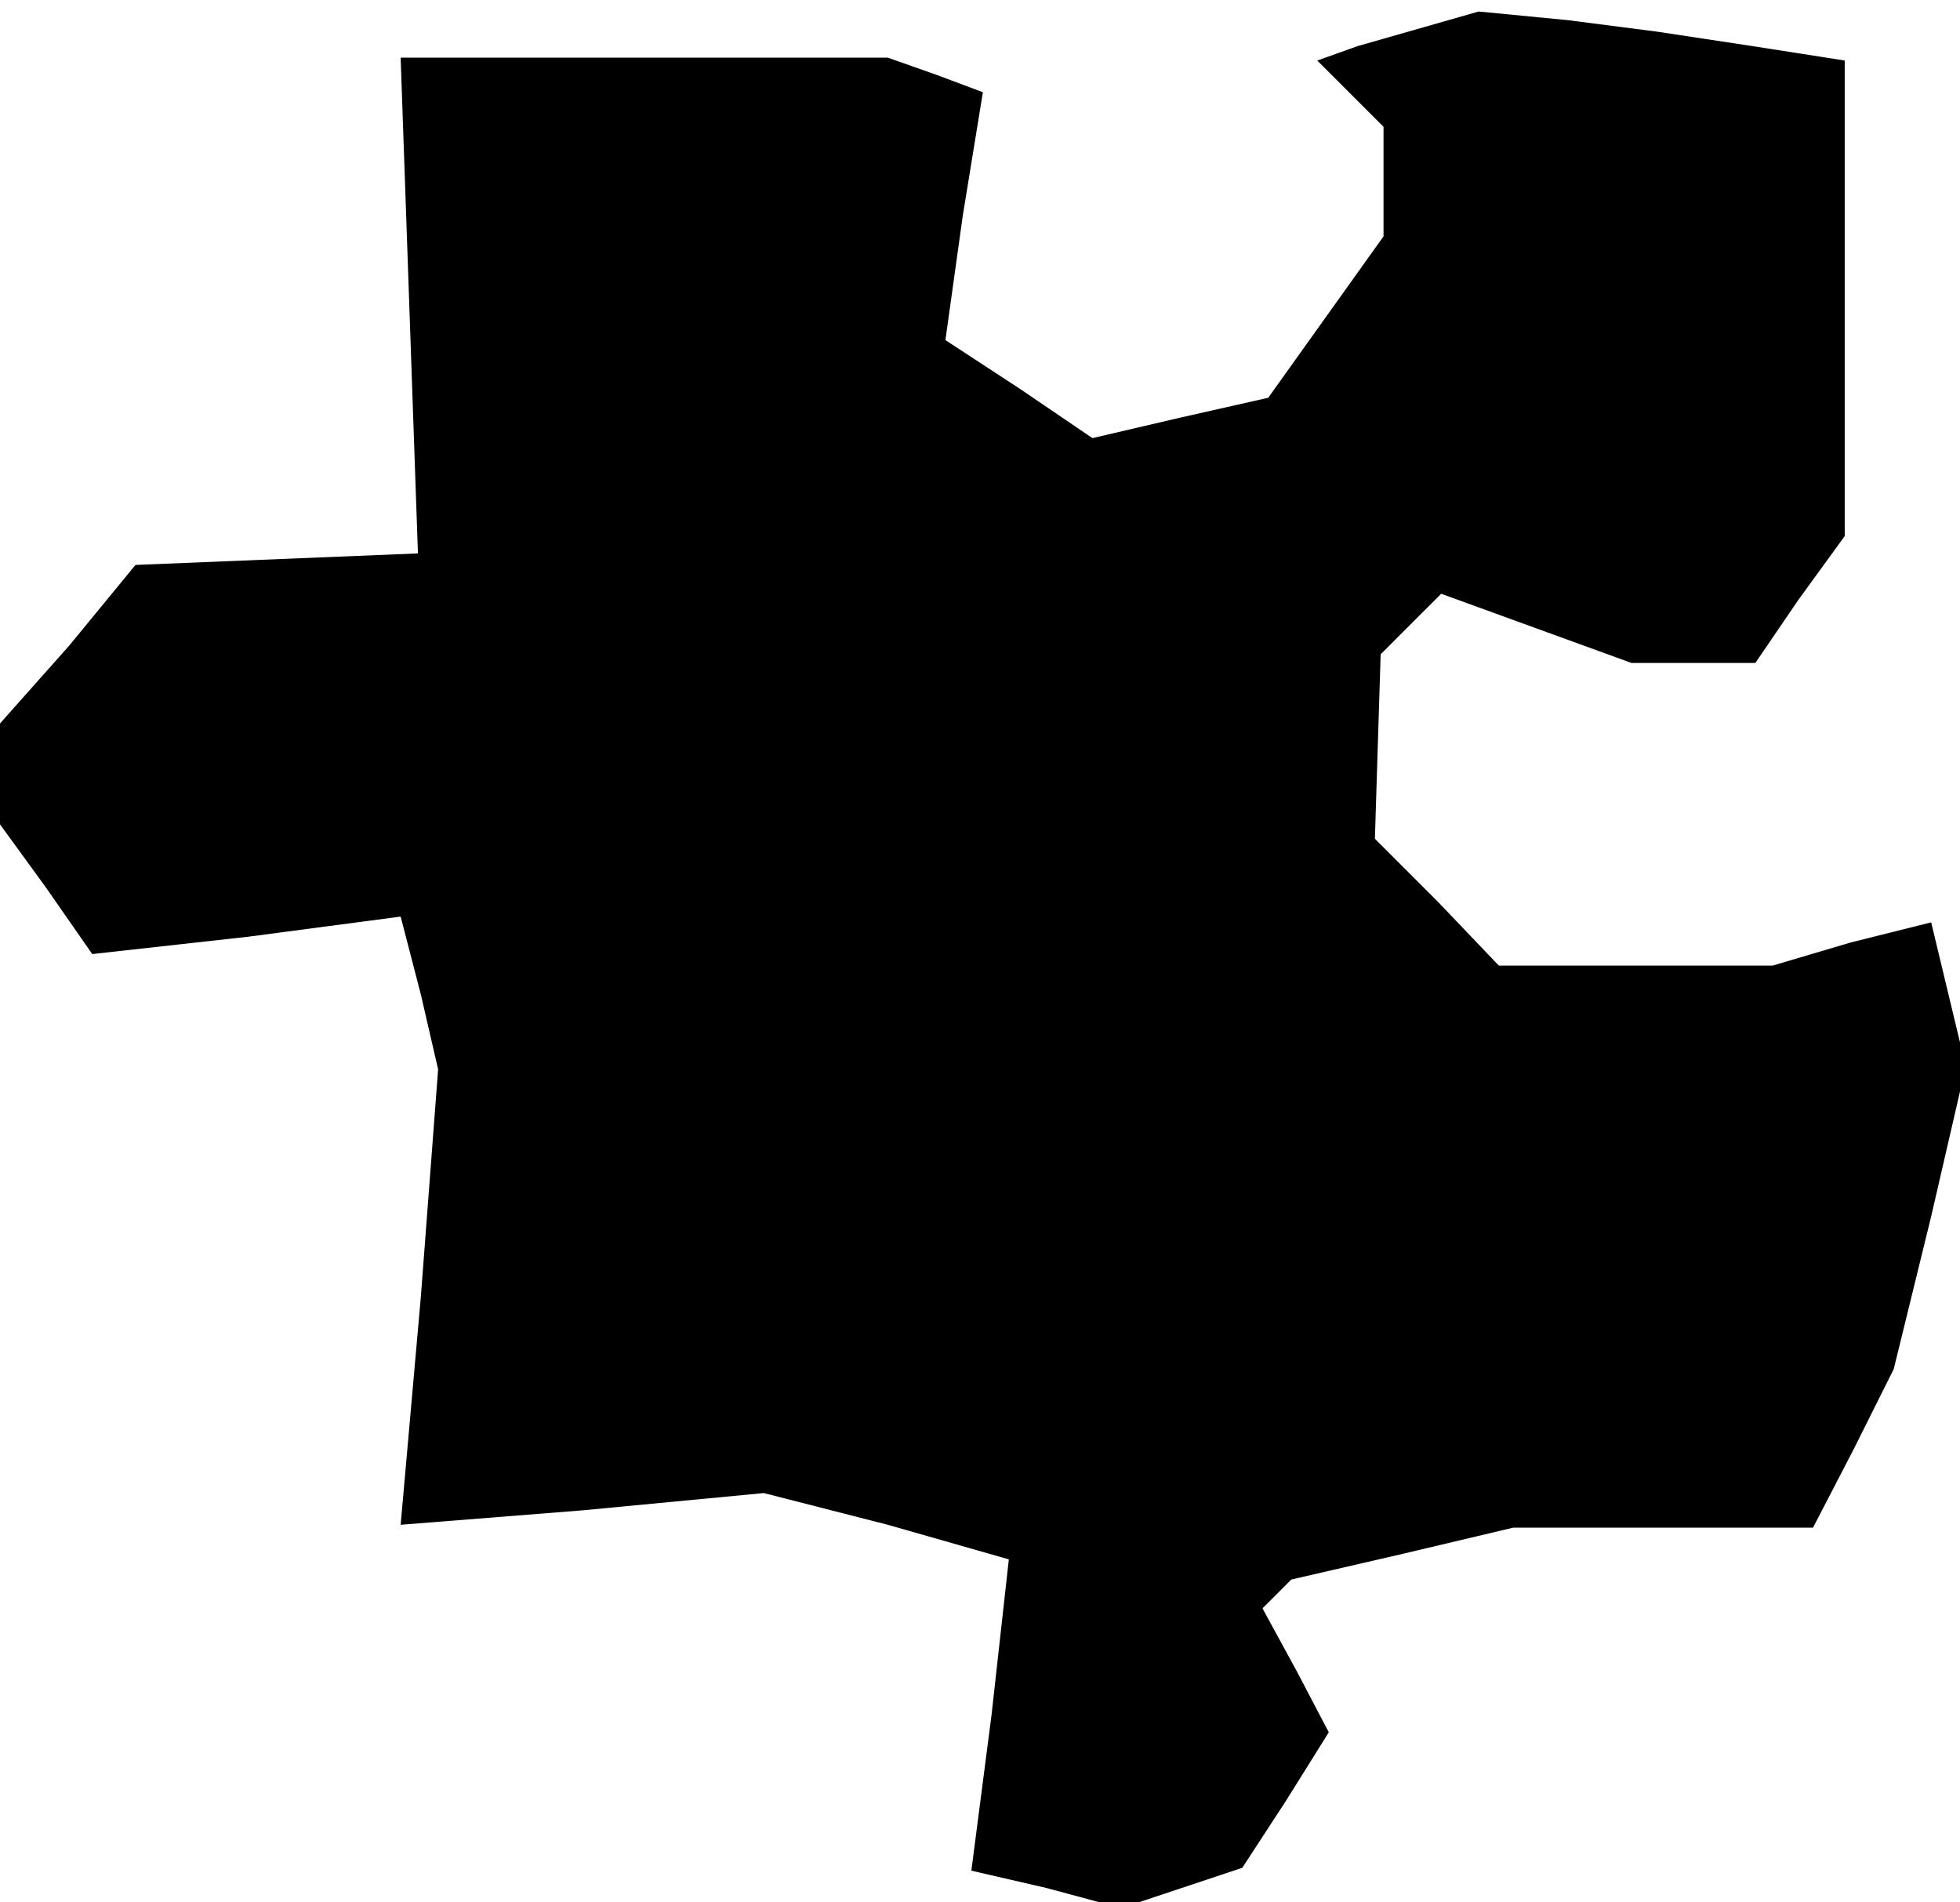 <?xml version="1.0" standalone="no"?>
<!DOCTYPE svg PUBLIC "-//W3C//DTD SVG 20010904//EN"
 "http://www.w3.org/TR/2001/REC-SVG-20010904/DTD/svg10.dtd">
<svg version="1.0" xmlns="http://www.w3.org/2000/svg"
 width="68pt" height="66pt" viewBox="0 0 68 66"
 preserveAspectRatio="xMidYMid meet">
<g transform="translate(0,66) scale(0.1,-0.1)"
fill="#000000" stroke="none">
<path d="M499 652 l-14 -4 -14 -4 -14 -5 11 -11 12 -12 0 -19 0 -19 -20 -28
-20 -28 -31 -7 -30 -7 -25 17 -26 17 6 43 7 43 -16 6 -17 6 -85 0 -84 0 3 -86
3 -86 -49 -2 -49 -2 -23 -28 -24 -27 0 -17 0 -18 16 -22 16 -23 54 6 53 7 7
-27 6 -26 -6 -79 -7 -79 63 5 63 6 43 -11 42 -12 -6 -54 -7 -54 26 -6 26 -7
21 7 21 7 15 23 15 24 -11 21 -12 22 5 5 5 5 39 9 38 9 52 0 52 0 14 27 14 28
13 53 12 52 -6 25 -6 25 -28 -7 -27 -8 -47 0 -48 0 -21 22 -22 22 1 32 1 32
10 10 11 11 33 -12 33 -12 22 0 21 0 15 22 16 22 0 83 0 82 -32 5 -33 5 -31 4
-31 3 -14 -4z"/>
</g>
</svg>
